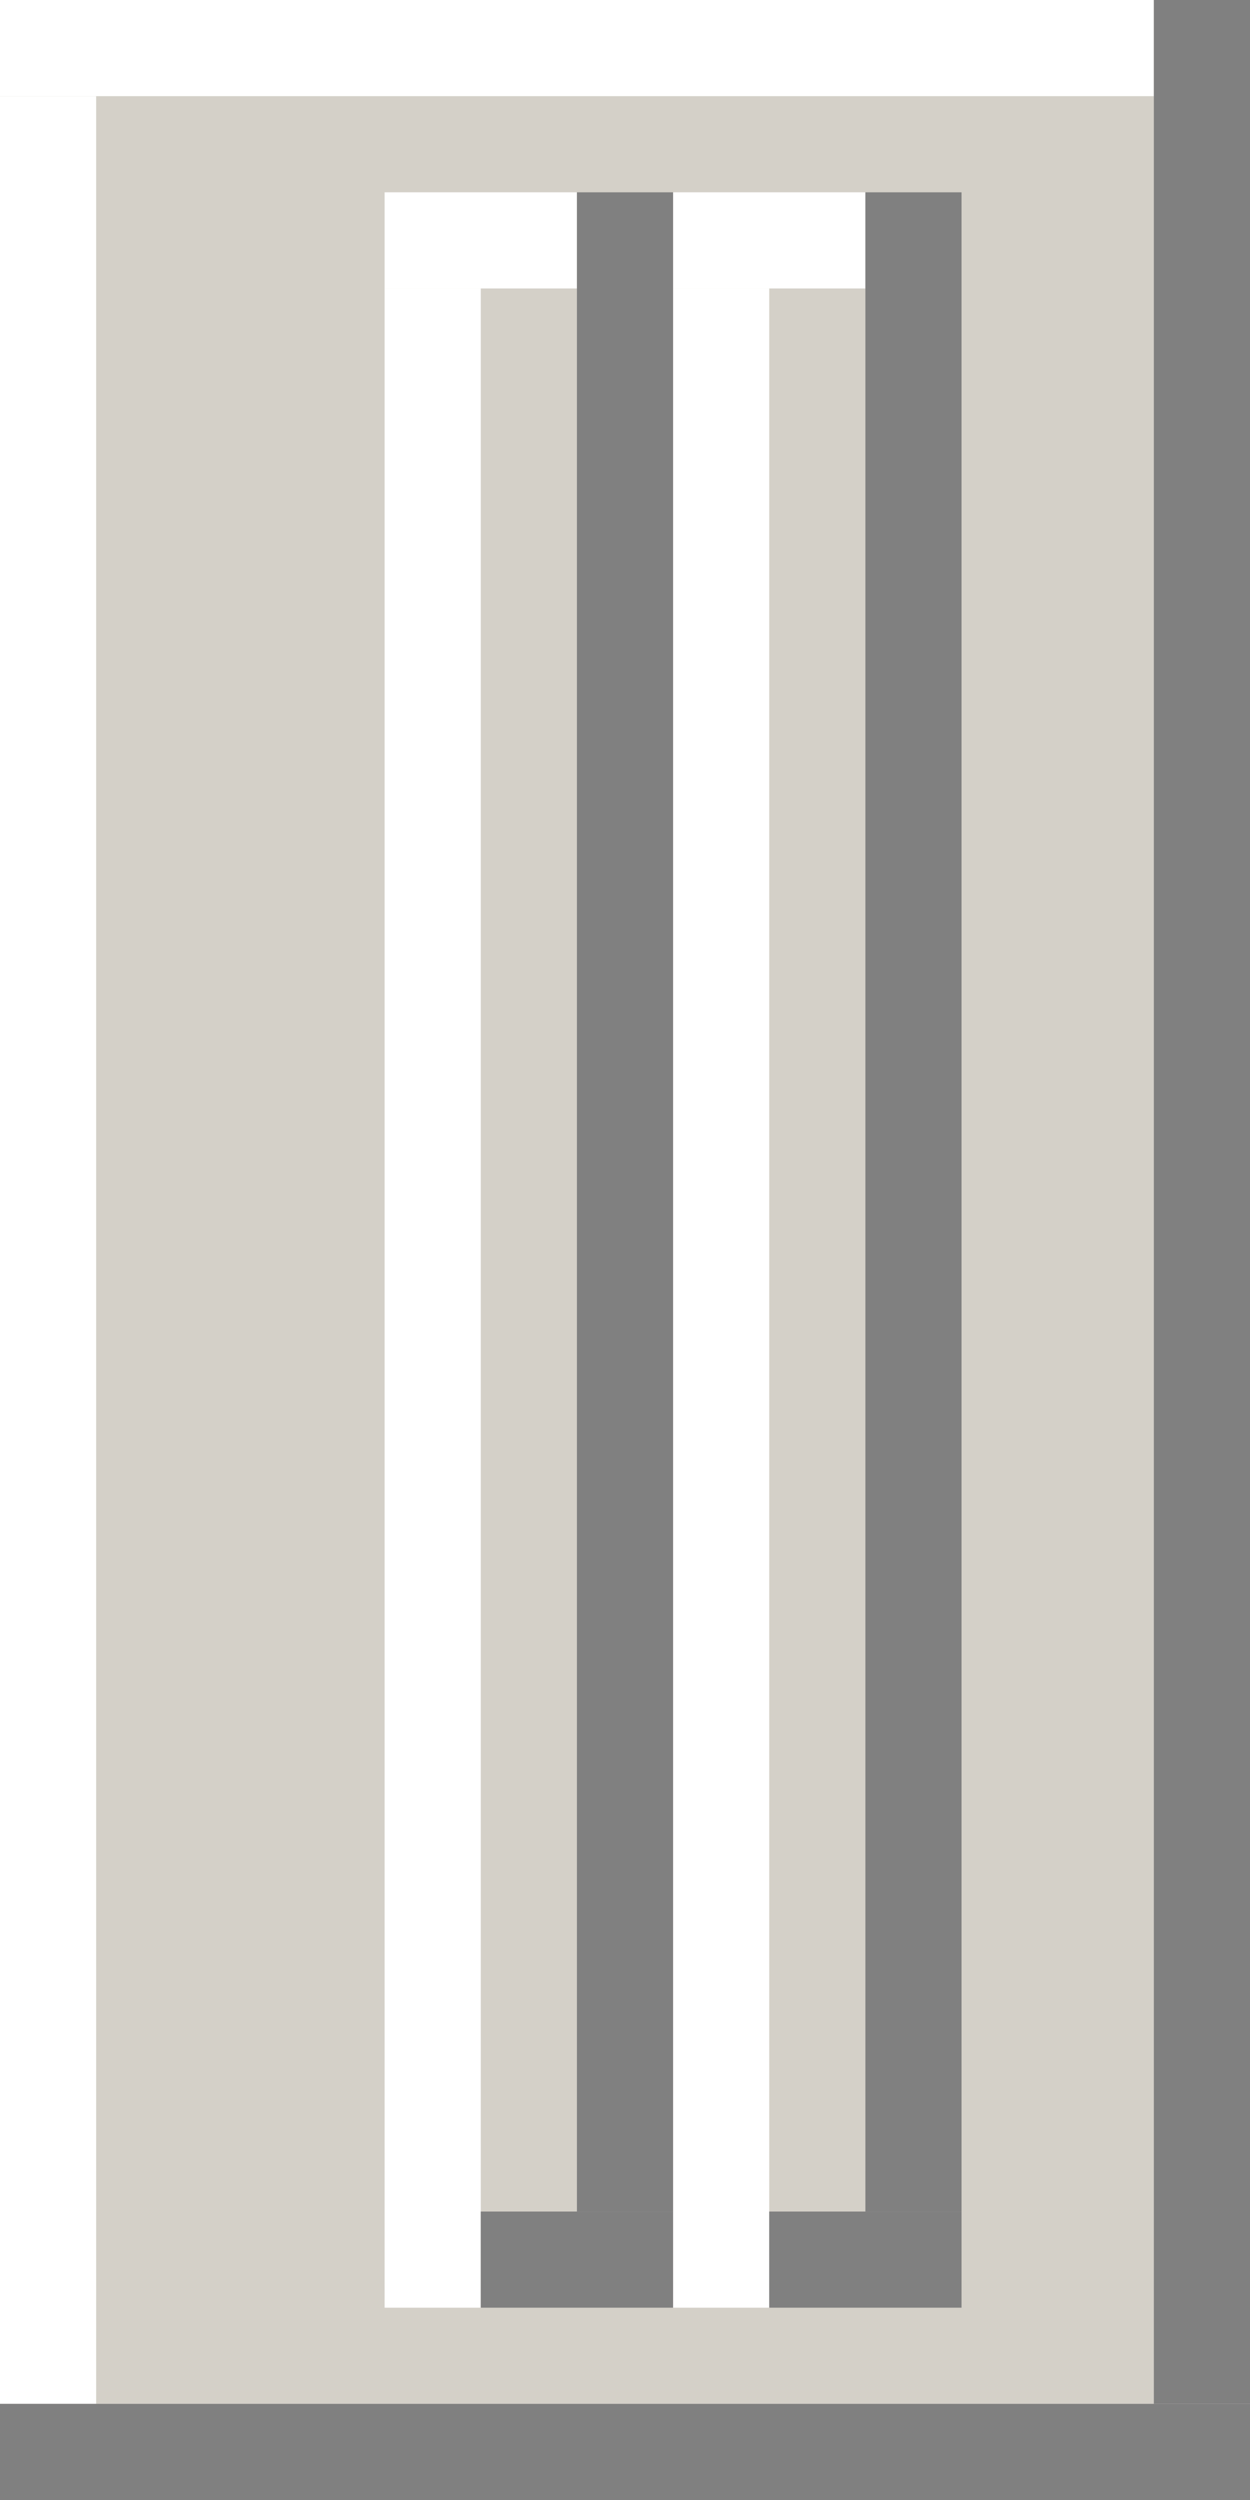 <?xml version="1.0" encoding="utf-8"?>
<svg version="1.1" xmlns="http://www.w3.org/2000/svg" viewBox="0 0 13 26">
	<rect x="0" fill="#D4D0C8" width="13" height="26"/>
	<rect x="0" fill="#FFFFFF" width="12" height="1"/>
	<rect x="0" y="1" fill="#FFFFFF" width="1" height="24"/>
	<rect x="4" y="2" fill="#FFFFFF" width="2" height="1"/>
	<rect x="4" y="3" fill="#FFFFFF" width="1" height="21"/>
	<rect x="7" y="2" fill="#FFFFFF" width="2" height="1"/>
	<rect x="7" y="3" fill="#FFFFFF" width="1" height="21"/>
	<rect x="0" y="25" fill="#808080" width="13" height="1"/>
	<rect x="12" fill="#808080" width="1" height="25"/>
	<rect x="5" y="23" fill="#808080" width="2" height="1"/>
	<rect x="6" y="2" fill="#808080" width="1" height="21"/>
	<rect x="8" y="23" fill="#808080" width="2" height="1"/>
	<rect x="9" y="2" fill="#808080" width="1" height="21"/>
</svg>
